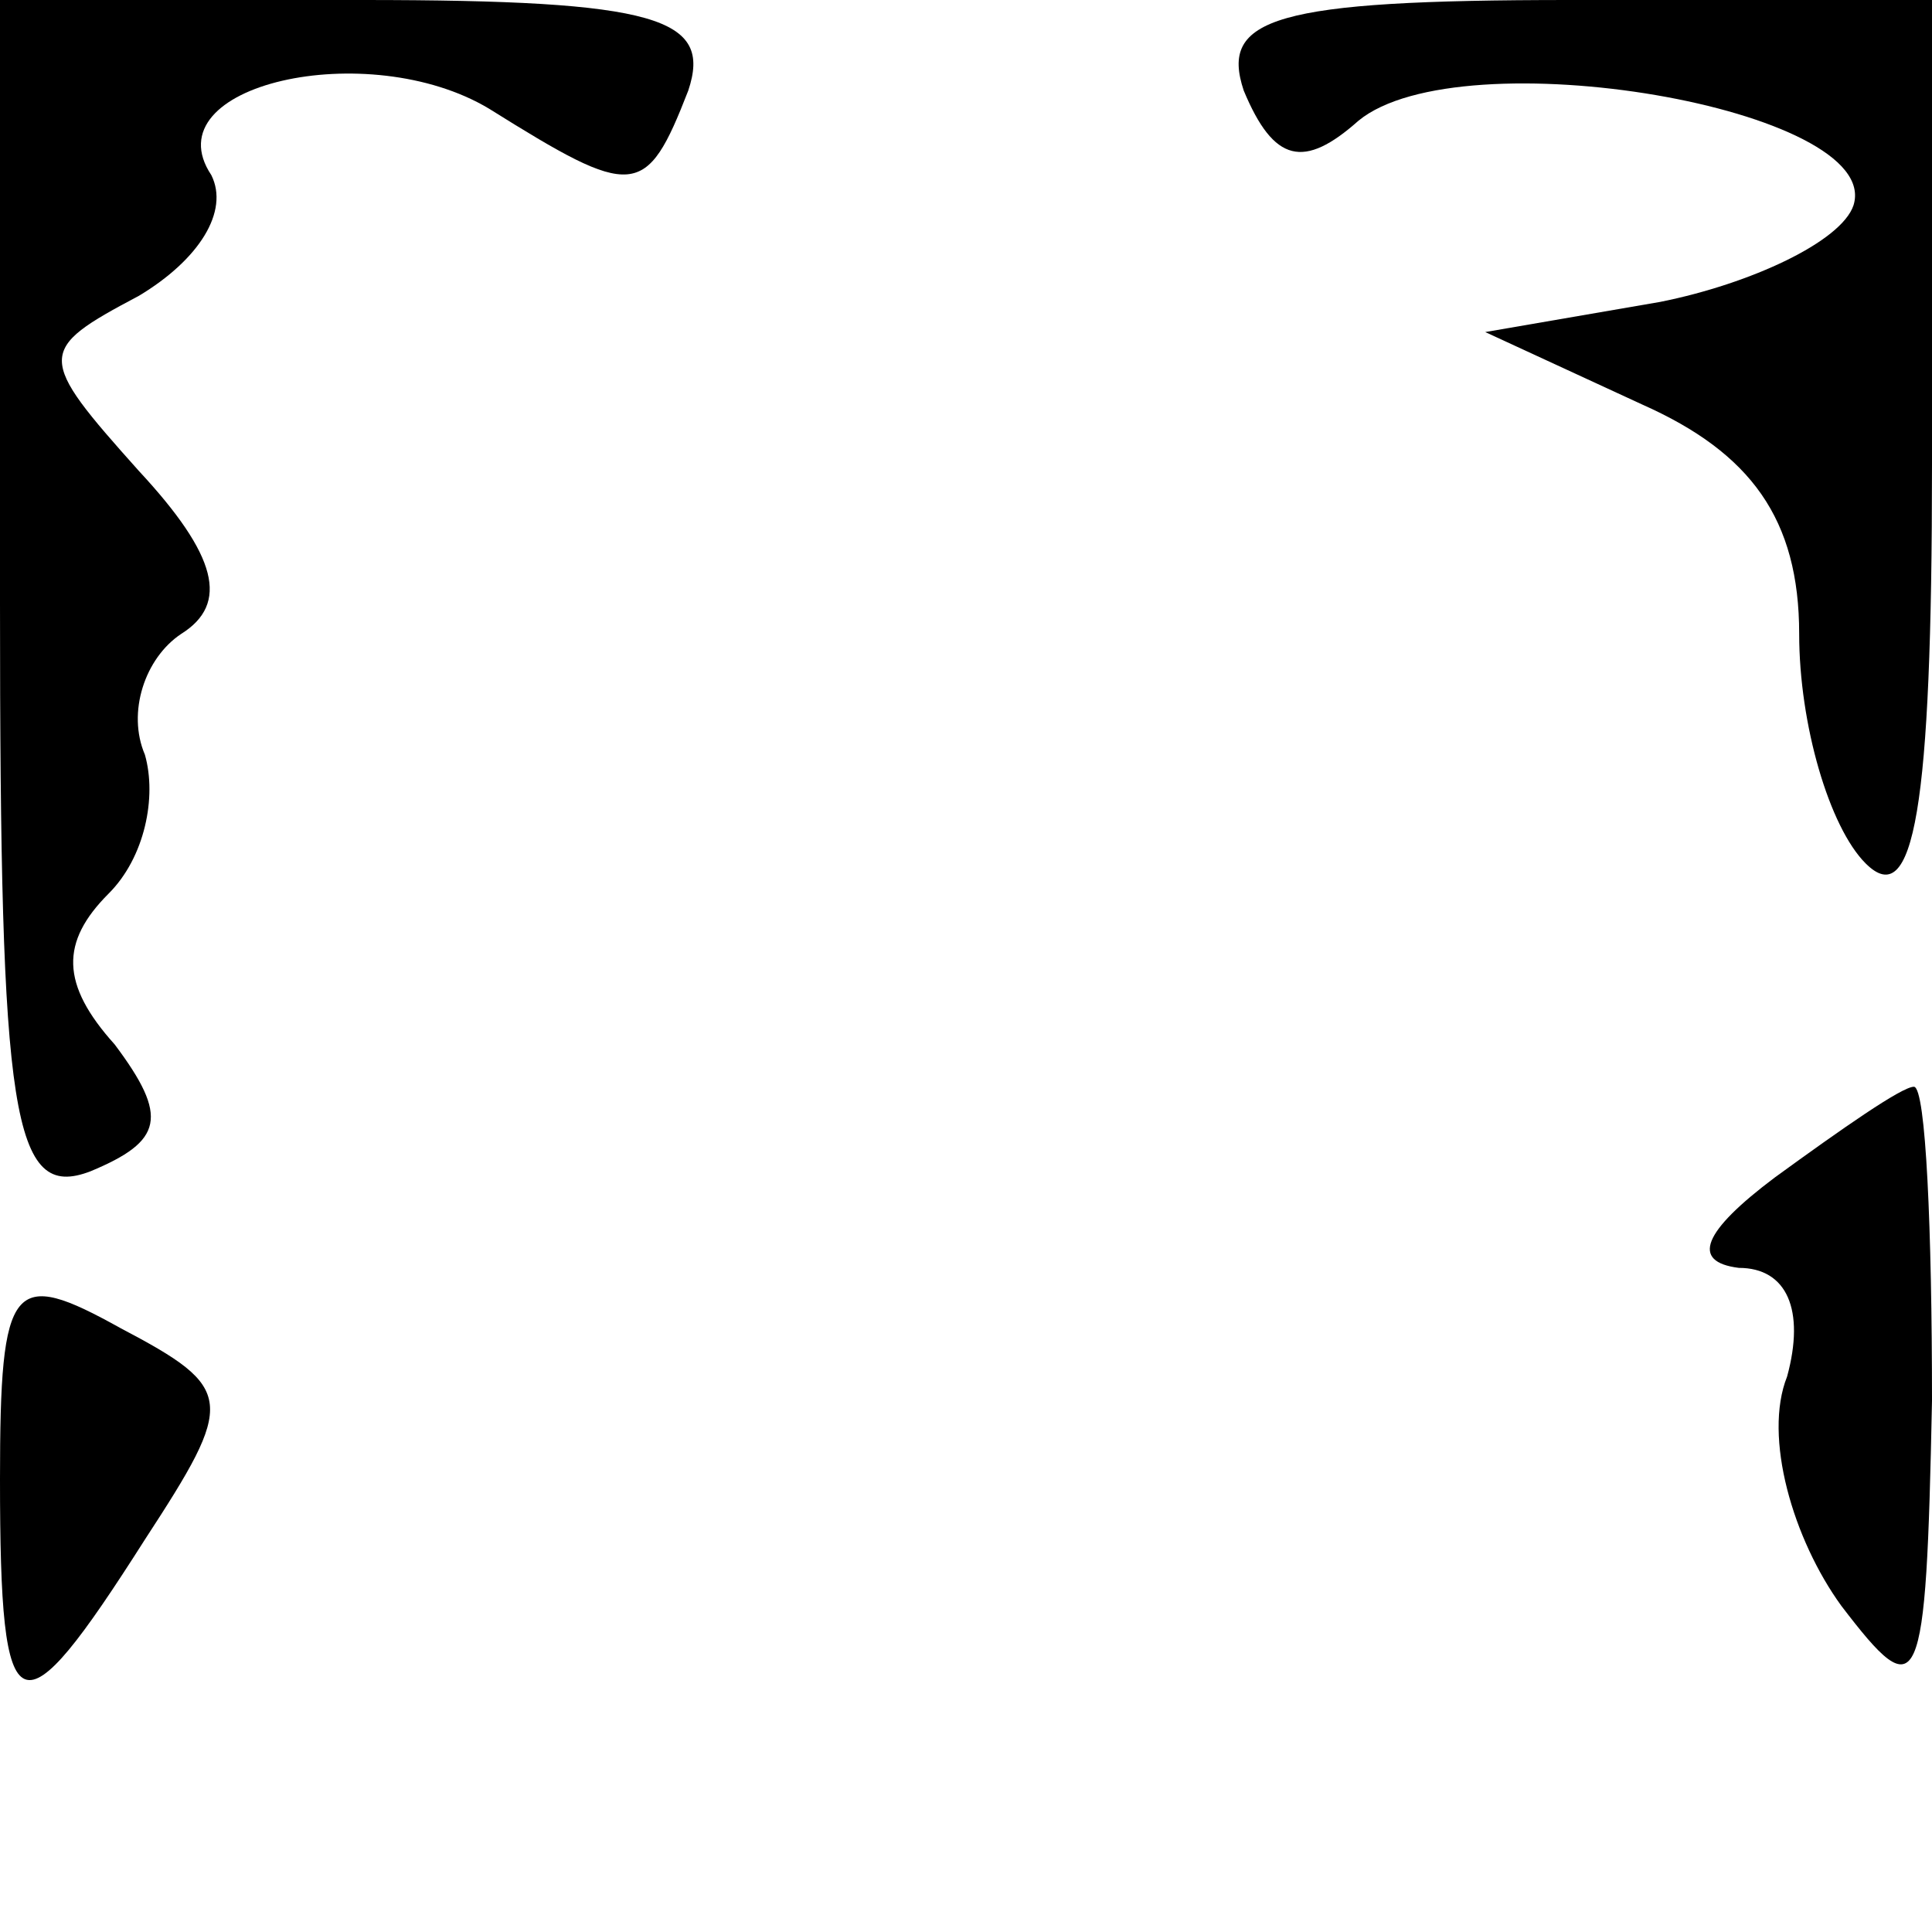 <?xml version="1.0" standalone="no"?>
<!DOCTYPE svg PUBLIC "-//W3C//DTD SVG 20010904//EN"
 "http://www.w3.org/TR/2001/REC-SVG-20010904/DTD/svg10.dtd">
<svg version="1.0" xmlns="http://www.w3.org/2000/svg"
 width="32pt" height="32pt" viewBox="0 0 32 32"
 preserveAspectRatio="xMidYMid meet">
<g transform="translate(0,32) scale(0.1,-0.1)"
fill="#000000" stroke="none">
<path fill="#000000" stroke="none" d="M0 220 c0 -85 2 -99 15 -94 12 5 13 9
4 21 -9 10 -9 17 -1 25 6 6 8 16 6 23 -3 7 0 16 6 20 8 5 6 13 -7 27 -17 19
-17 20 0 29 10 6 15 14 12 20 -10 15 26 23 46 11 24 -15 26 -15 33 3 4 12 -5
15 -54 15 l-60 0 0 -100z"/>
<path fill="#000000" stroke="none" d="M206 305 c5 -12 10 -13 19 -5 17 14 87
2 82 -14 -2 -6 -17 -13 -32 -16 l-29 -5 26 -12 c18 -8 26 -19 26 -38 0 -15 5
-32 11 -38 8 -8 11 9 11 66 l0 77 -60 0 c-49 0 -58 -3 -54 -15z"/>
<path fill="#000000" stroke="none" d="M294 125 c-12 -9 -14 -14 -6 -15 8 0
11 -7 8 -18 -4 -10 1 -27 9 -38 13 -17 14 -15 15 34 0 28 -1 52 -3 52 -2 0
-12 -7 -23 -15z"/>
<path fill="#000000" stroke="none" d="M0 75 c0 -42 3 -43 24 -10 15 23 15 25
-4 35 -18 10 -20 8 -20 -25z"/>
</g>
</svg>
